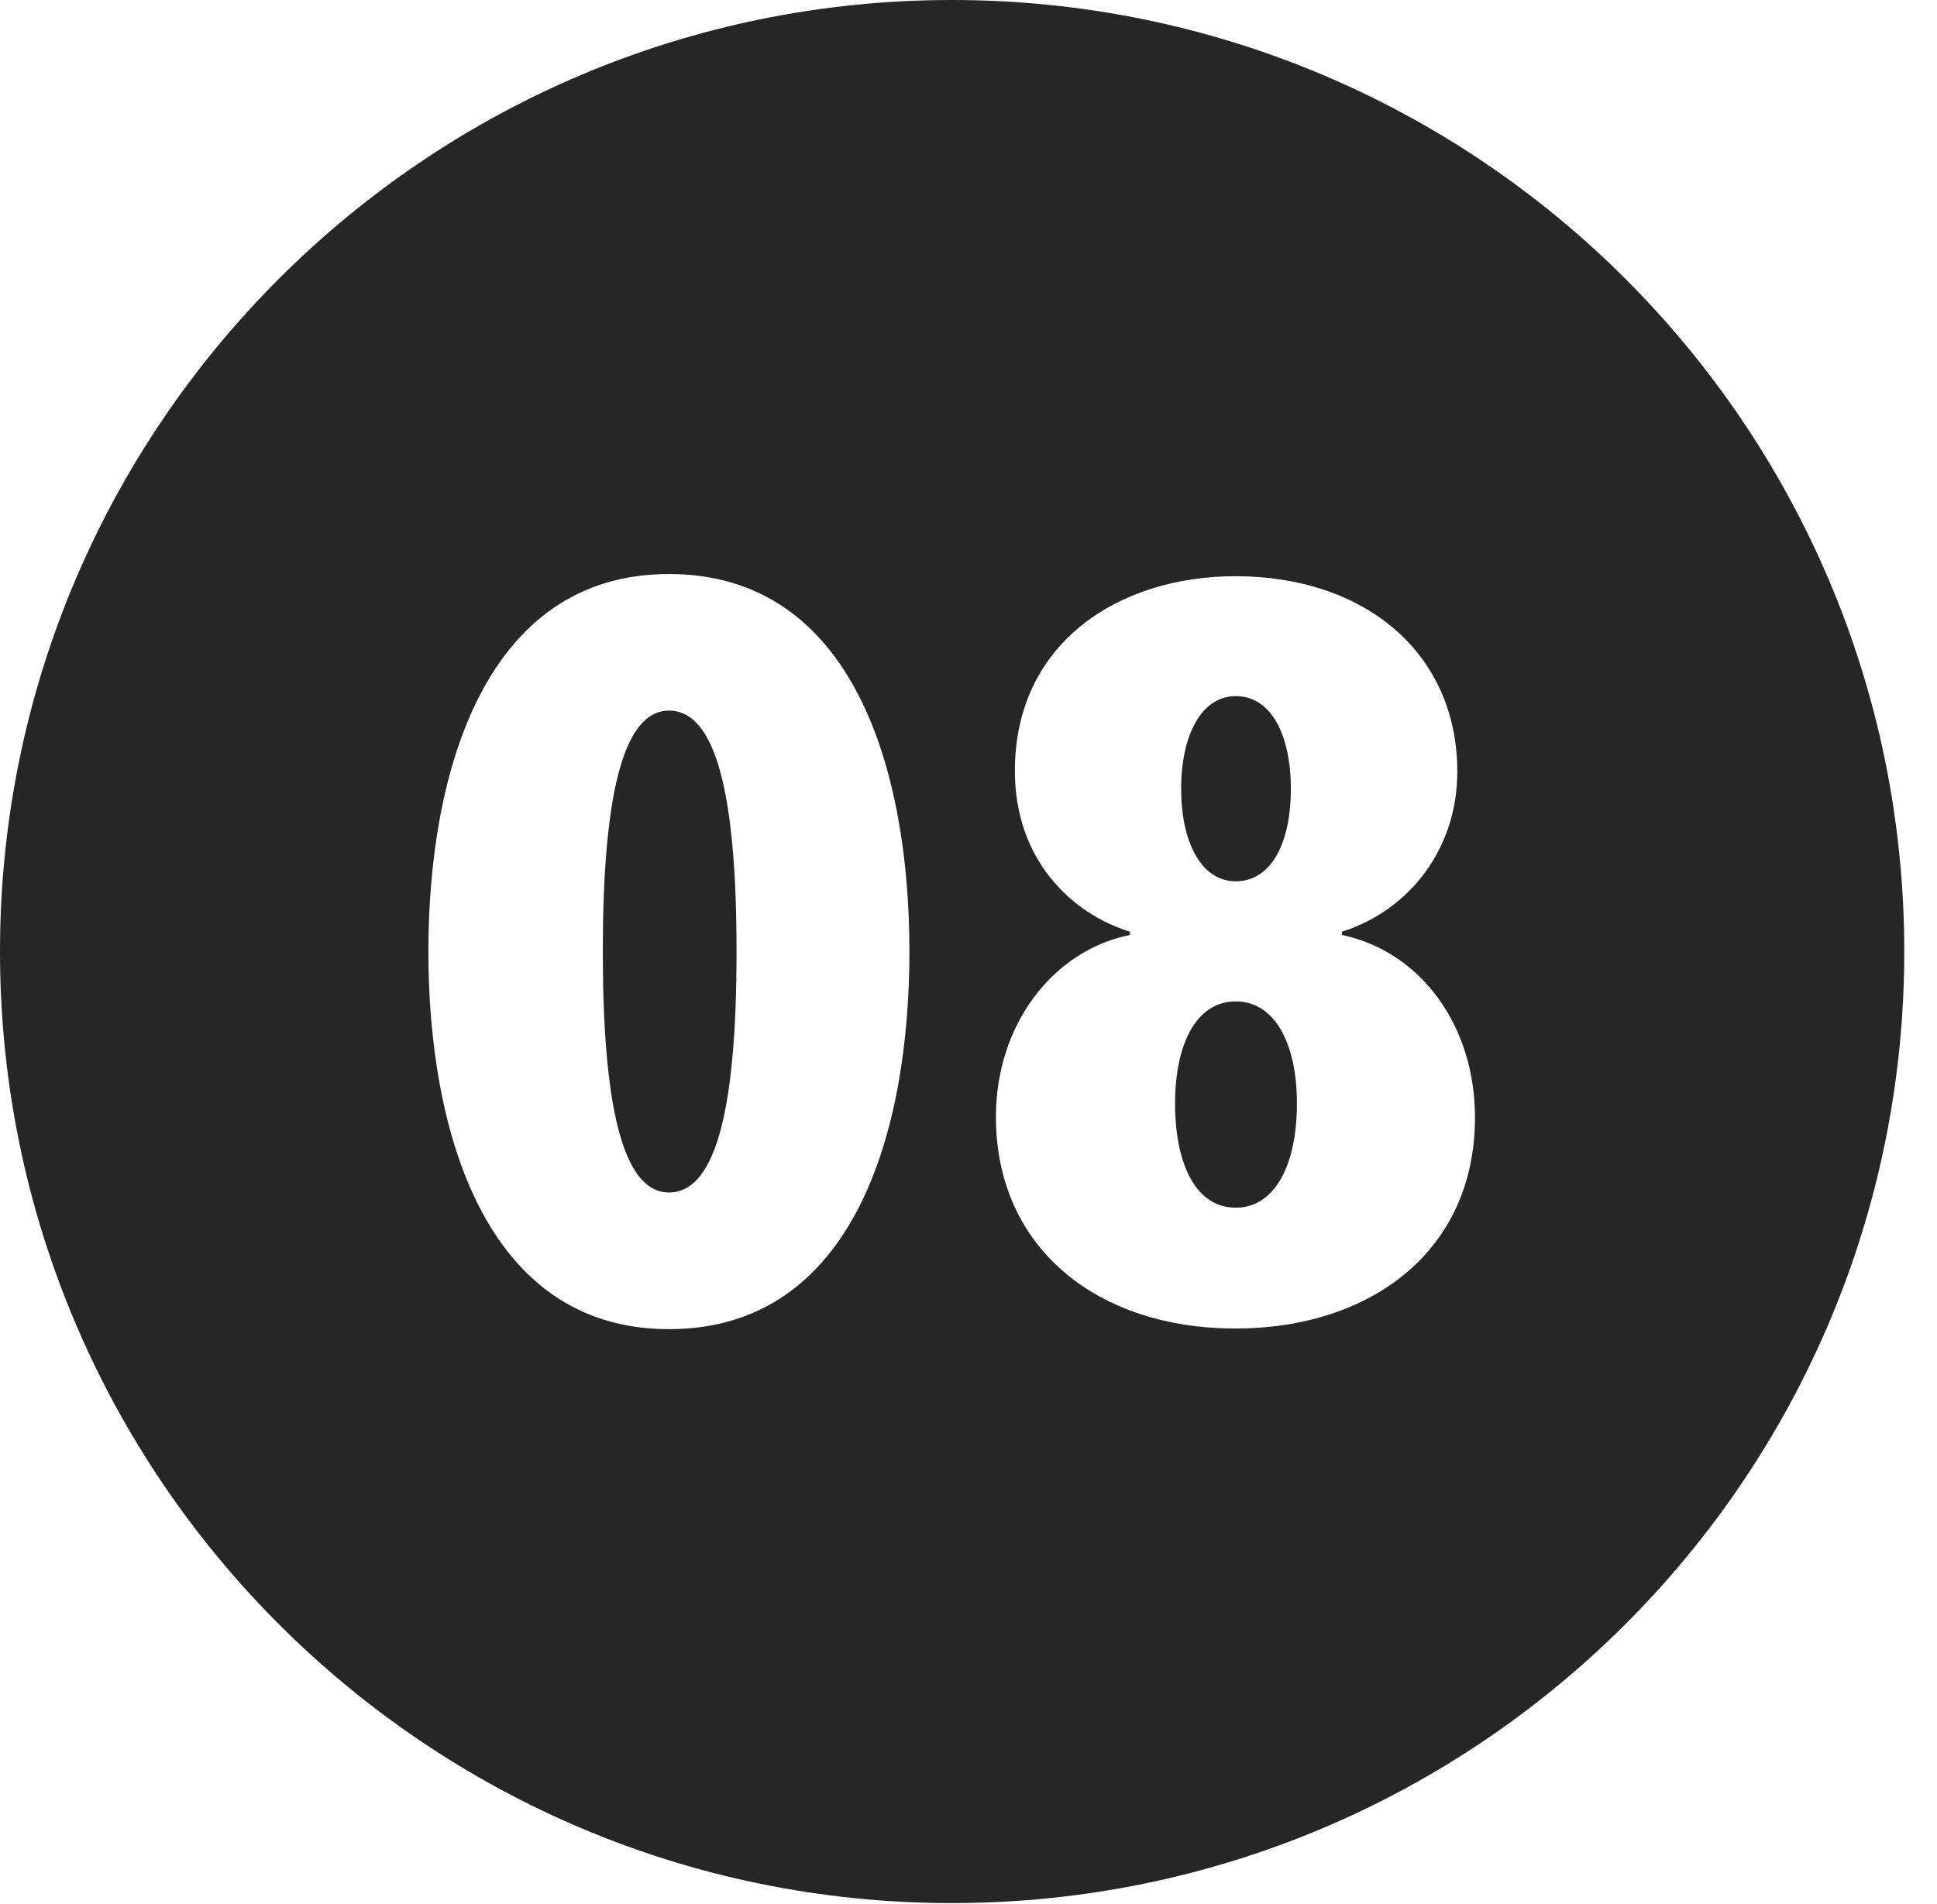 <?xml version="1.0" encoding="UTF-8"?>
<!--Generator: Apple Native CoreSVG 326-->
<!DOCTYPE svg PUBLIC "-//W3C//DTD SVG 1.1//EN" "http://www.w3.org/Graphics/SVG/1.1/DTD/svg11.dtd">
<svg version="1.1" xmlns="http://www.w3.org/2000/svg" xmlns:xlink="http://www.w3.org/1999/xlink"
       viewBox="0 0 21.365 21.006">
       <g>
              <rect height="21.006" opacity="0" width="21.365" x="0" y="0" />
              <path d="M21.004 10.498C21.004 16.292 16.302 20.996 10.498 20.996C4.704 20.996 0 16.292 0 10.498C0 4.702 4.704 0 10.498 0C16.302 0 21.004 4.702 21.004 10.498ZM4.725 10.498C4.725 12.485 5.353 14.664 7.379 14.664C9.419 14.664 10.031 12.485 10.031 10.498C10.031 8.512 9.419 6.333 7.379 6.333C5.353 6.333 4.725 8.512 4.725 10.498ZM11.194 8.505C11.194 9.478 11.809 10.076 12.463 10.279L12.463 10.315C11.609 10.488 10.985 11.309 10.985 12.321C10.985 13.77 12.103 14.657 13.627 14.657C15.102 14.657 16.269 13.817 16.269 12.328C16.269 11.322 15.678 10.501 14.802 10.315L14.802 10.279C15.543 10.044 16.074 9.367 16.074 8.514C16.074 7.198 15.048 6.357 13.627 6.357C12.335 6.357 11.194 7.096 11.194 8.505ZM14.305 12.174C14.305 12.851 14.063 13.324 13.63 13.324C13.195 13.324 12.961 12.851 12.961 12.174C12.961 11.518 13.195 11.048 13.63 11.048C14.059 11.048 14.305 11.509 14.305 12.174ZM8.124 10.498C8.124 12.157 7.916 13.156 7.379 13.156C6.857 13.156 6.649 12.157 6.649 10.498C6.649 8.837 6.857 7.84 7.379 7.84C7.916 7.84 8.124 8.837 8.124 10.498ZM14.238 8.703C14.238 9.308 14.018 9.723 13.63 9.723C13.246 9.723 13.028 9.284 13.028 8.703C13.028 8.111 13.251 7.68 13.63 7.68C14.023 7.68 14.238 8.111 14.238 8.703Z"
                     fill="currentColor" fill-opacity="0.85" />
       </g>
</svg>